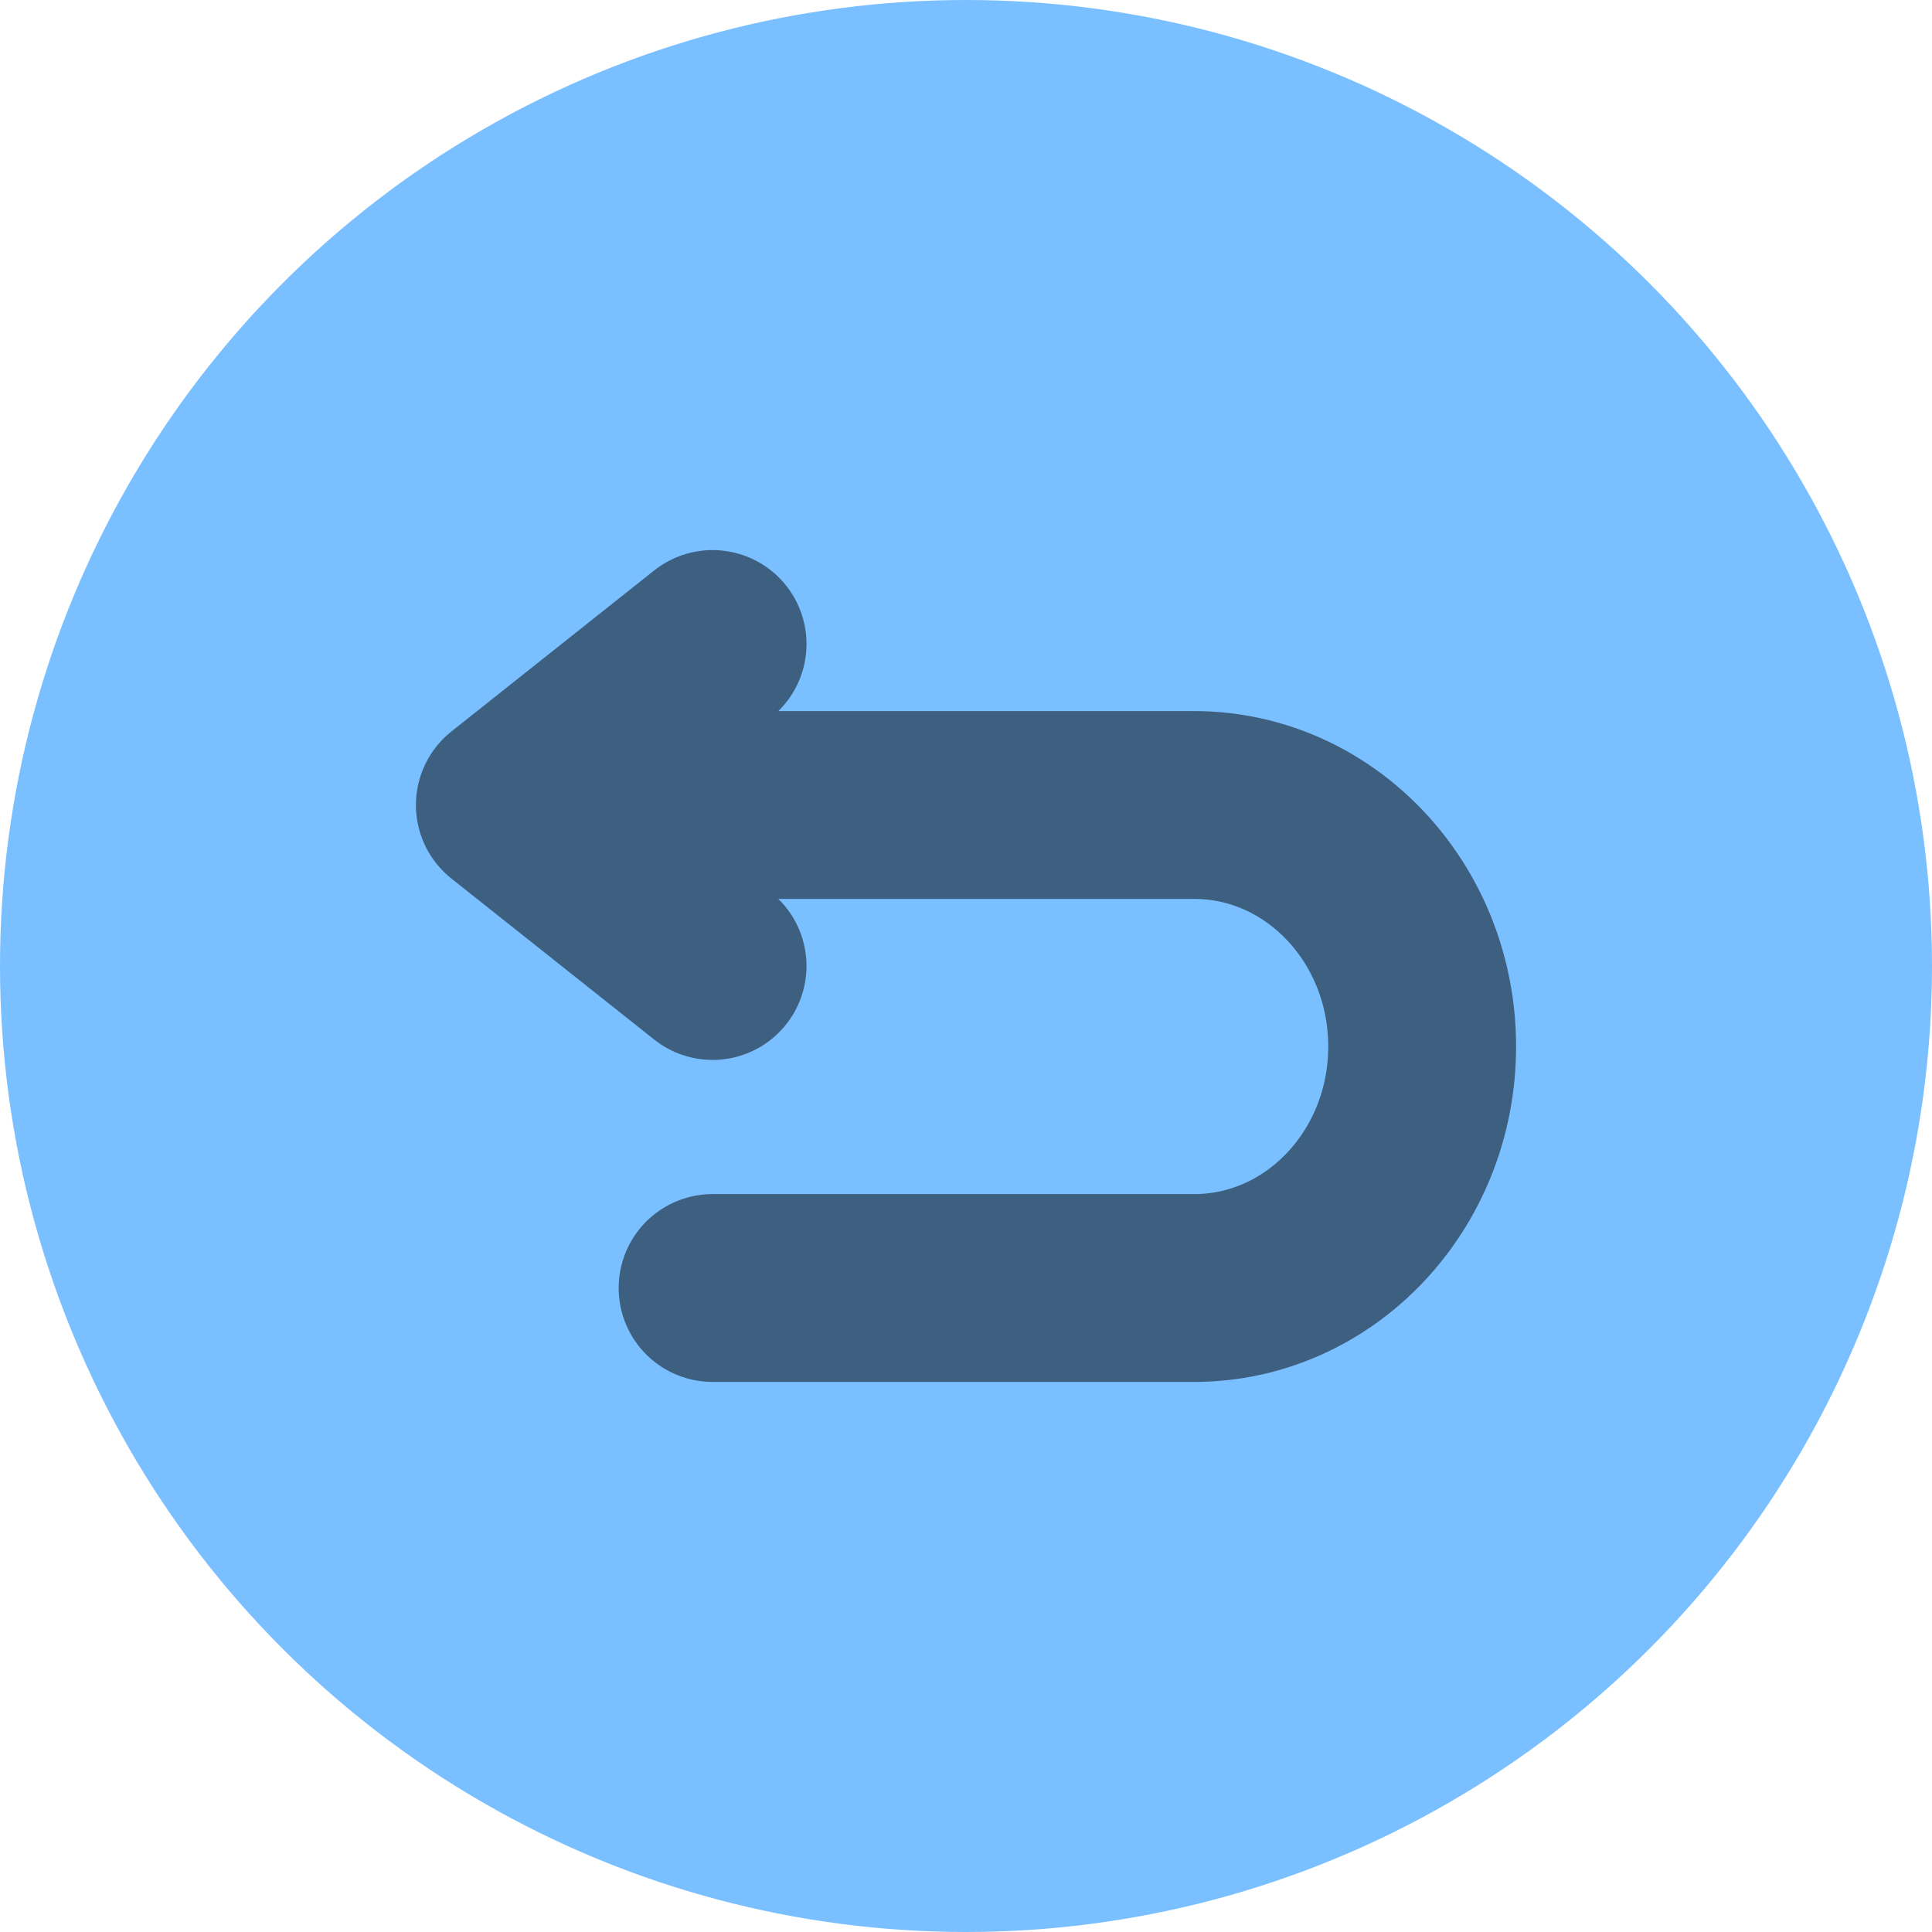 <svg width="72" height="72" viewBox="0 0 72 72" fill="none" xmlns="http://www.w3.org/2000/svg">
<circle cx="36" cy="36" r="36" fill="#7ABFFF"/>
<path d="M19 30H44.5C49.194 30 53 34.029 53 39C53 43.971 49.194 48 44.5 48H26.556M19 30L26.556 24M19 30L26.556 36" stroke="#3D5F80" stroke-width="7" stroke-linecap="round" stroke-linejoin="round"/>
</svg>
